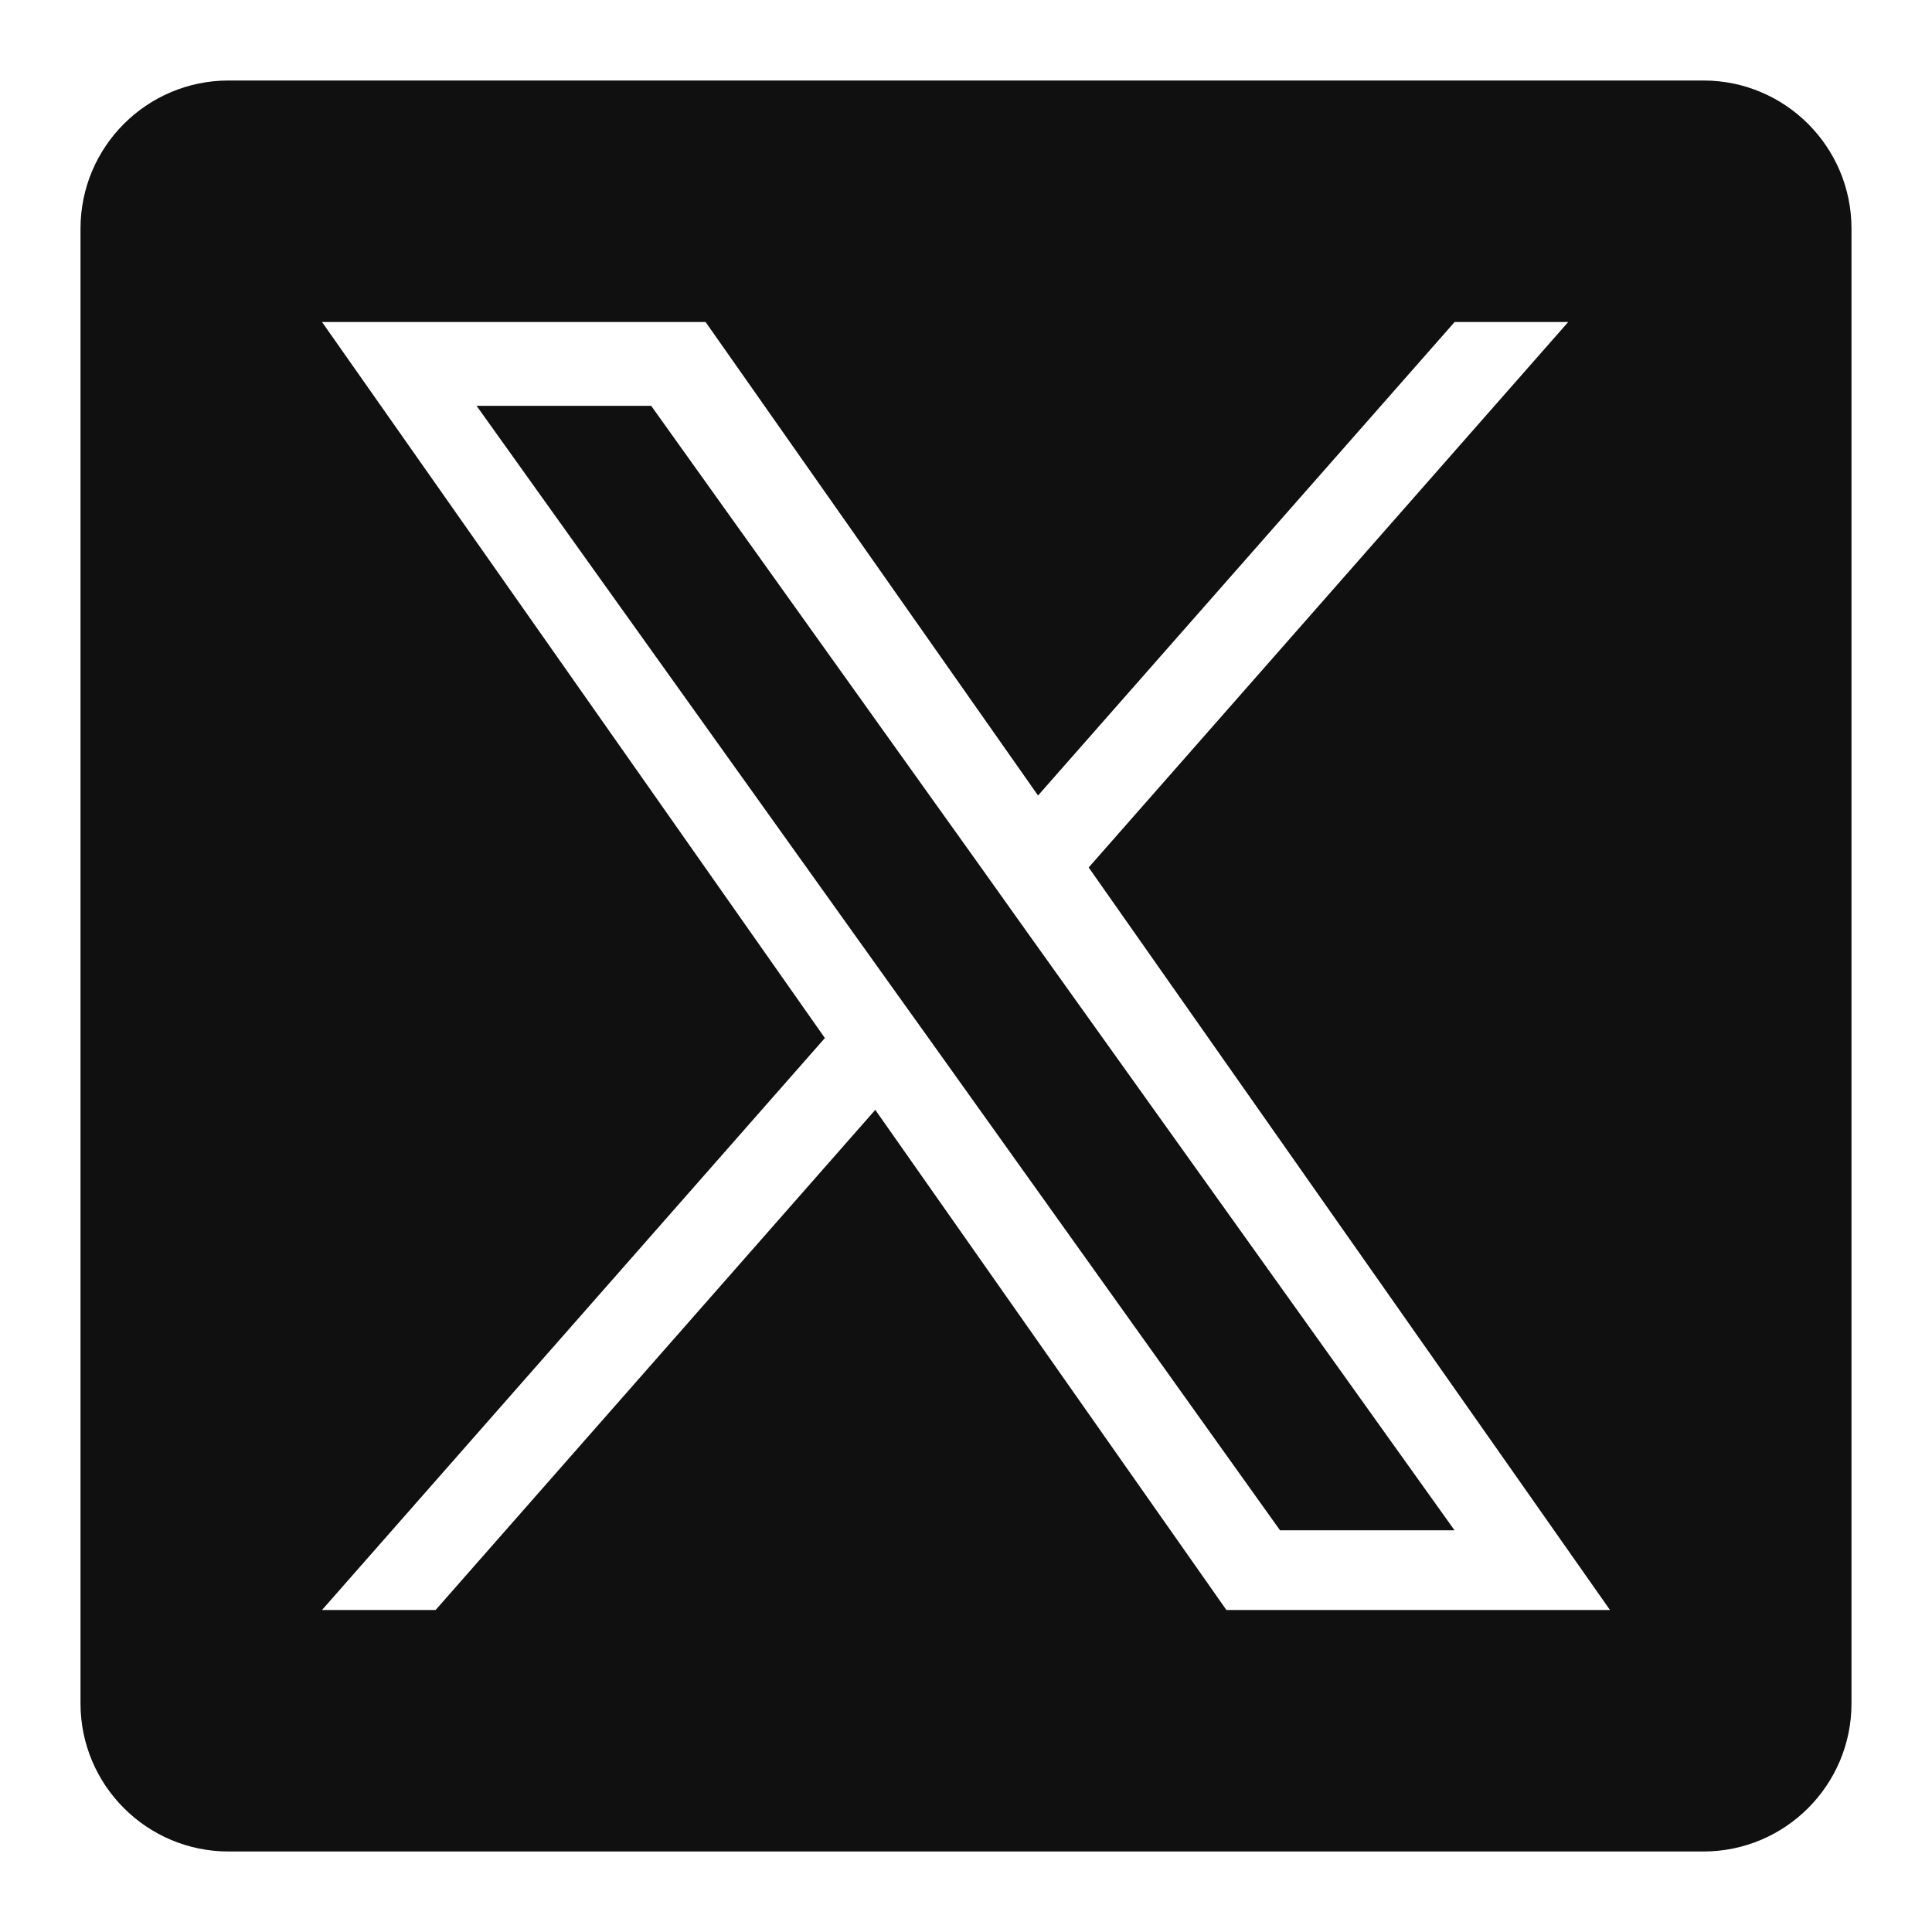 <?xml version="1.0" encoding="UTF-8" standalone="no"?>
<!DOCTYPE svg PUBLIC "-//W3C//DTD SVG 1.1//EN" "http://www.w3.org/Graphics/SVG/1.1/DTD/svg11.dtd">
<svg width="100%" height="100%" viewBox="0 0 24 24" version="1.1" xmlns="http://www.w3.org/2000/svg" xmlns:xlink="http://www.w3.org/1999/xlink" xml:space="preserve" xmlns:serif="http://www.serif.com/" style="fill-rule:evenodd;clip-rule:evenodd;stroke-linejoin:round;stroke-miterlimit:2;">
    <g>
        <path d="M12.154,10.73L8.089,5.041L5.92,5.041L10.956,12.087L11.59,12.973L15.901,19.01L18.069,19.01L12.785,11.616L12.154,10.73Z" style="fill:rgb(16,16,16);fill-rule:nonzero;"/>
        <path d="M21.16,1L2.84,1C1.824,1 1,1.824 1,2.84L1,21.16C1,22.176 1.824,23 2.84,23L21.16,23C22.176,23 23,22.176 23,21.16L23,2.84C23,1.824 22.176,1 21.16,1ZM15.235,20L10.873,13.787L5.411,20L4,20L10.247,12.895L4,4L8.765,4L12.895,9.882L18.07,4L19.481,4L13.524,10.776L20,20L15.235,20Z" style="fill:rgb(16,16,16);fill-rule:nonzero;"/>
    </g>
</svg>
